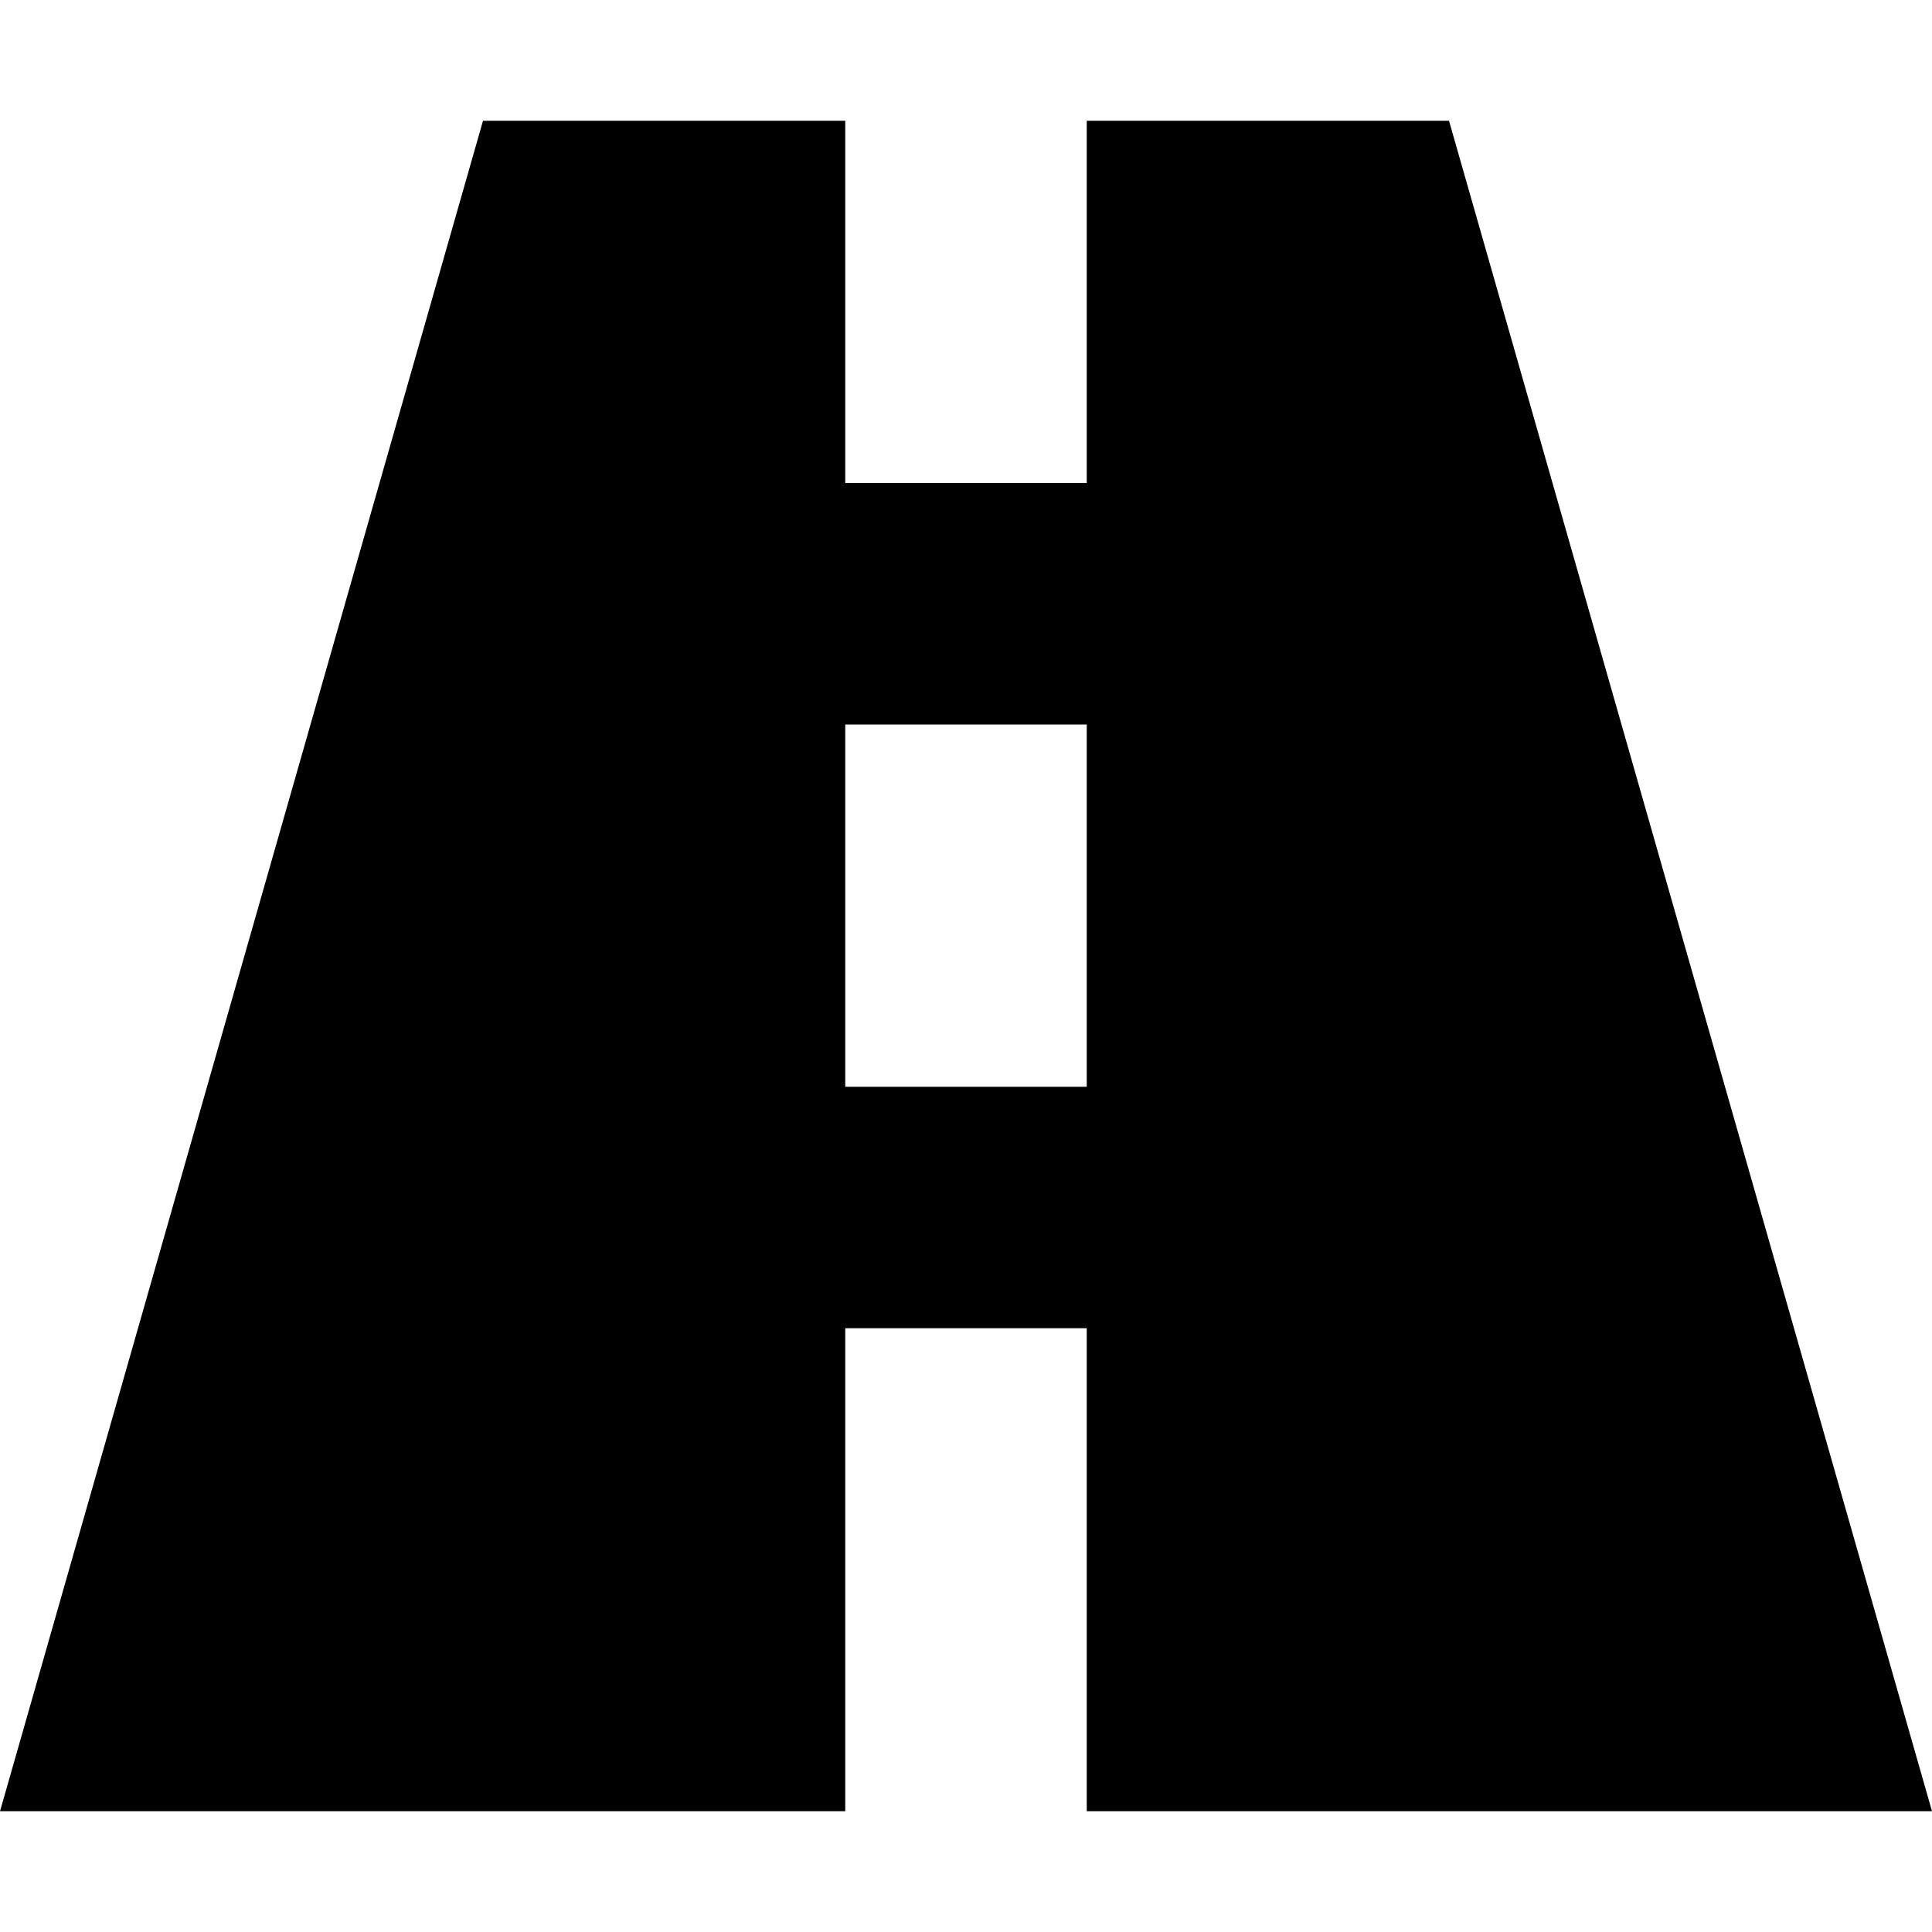<svg xmlns="http://www.w3.org/2000/svg" xmlns:xlink="http://www.w3.org/1999/xlink" width="16" height="16" viewBox="0 0 16 16"><path fill="currentColor" d="M9 11v4h7L12 1H9v3H7V1H4L0 15h7v-4zM7 6h2v3H7z"/></svg>